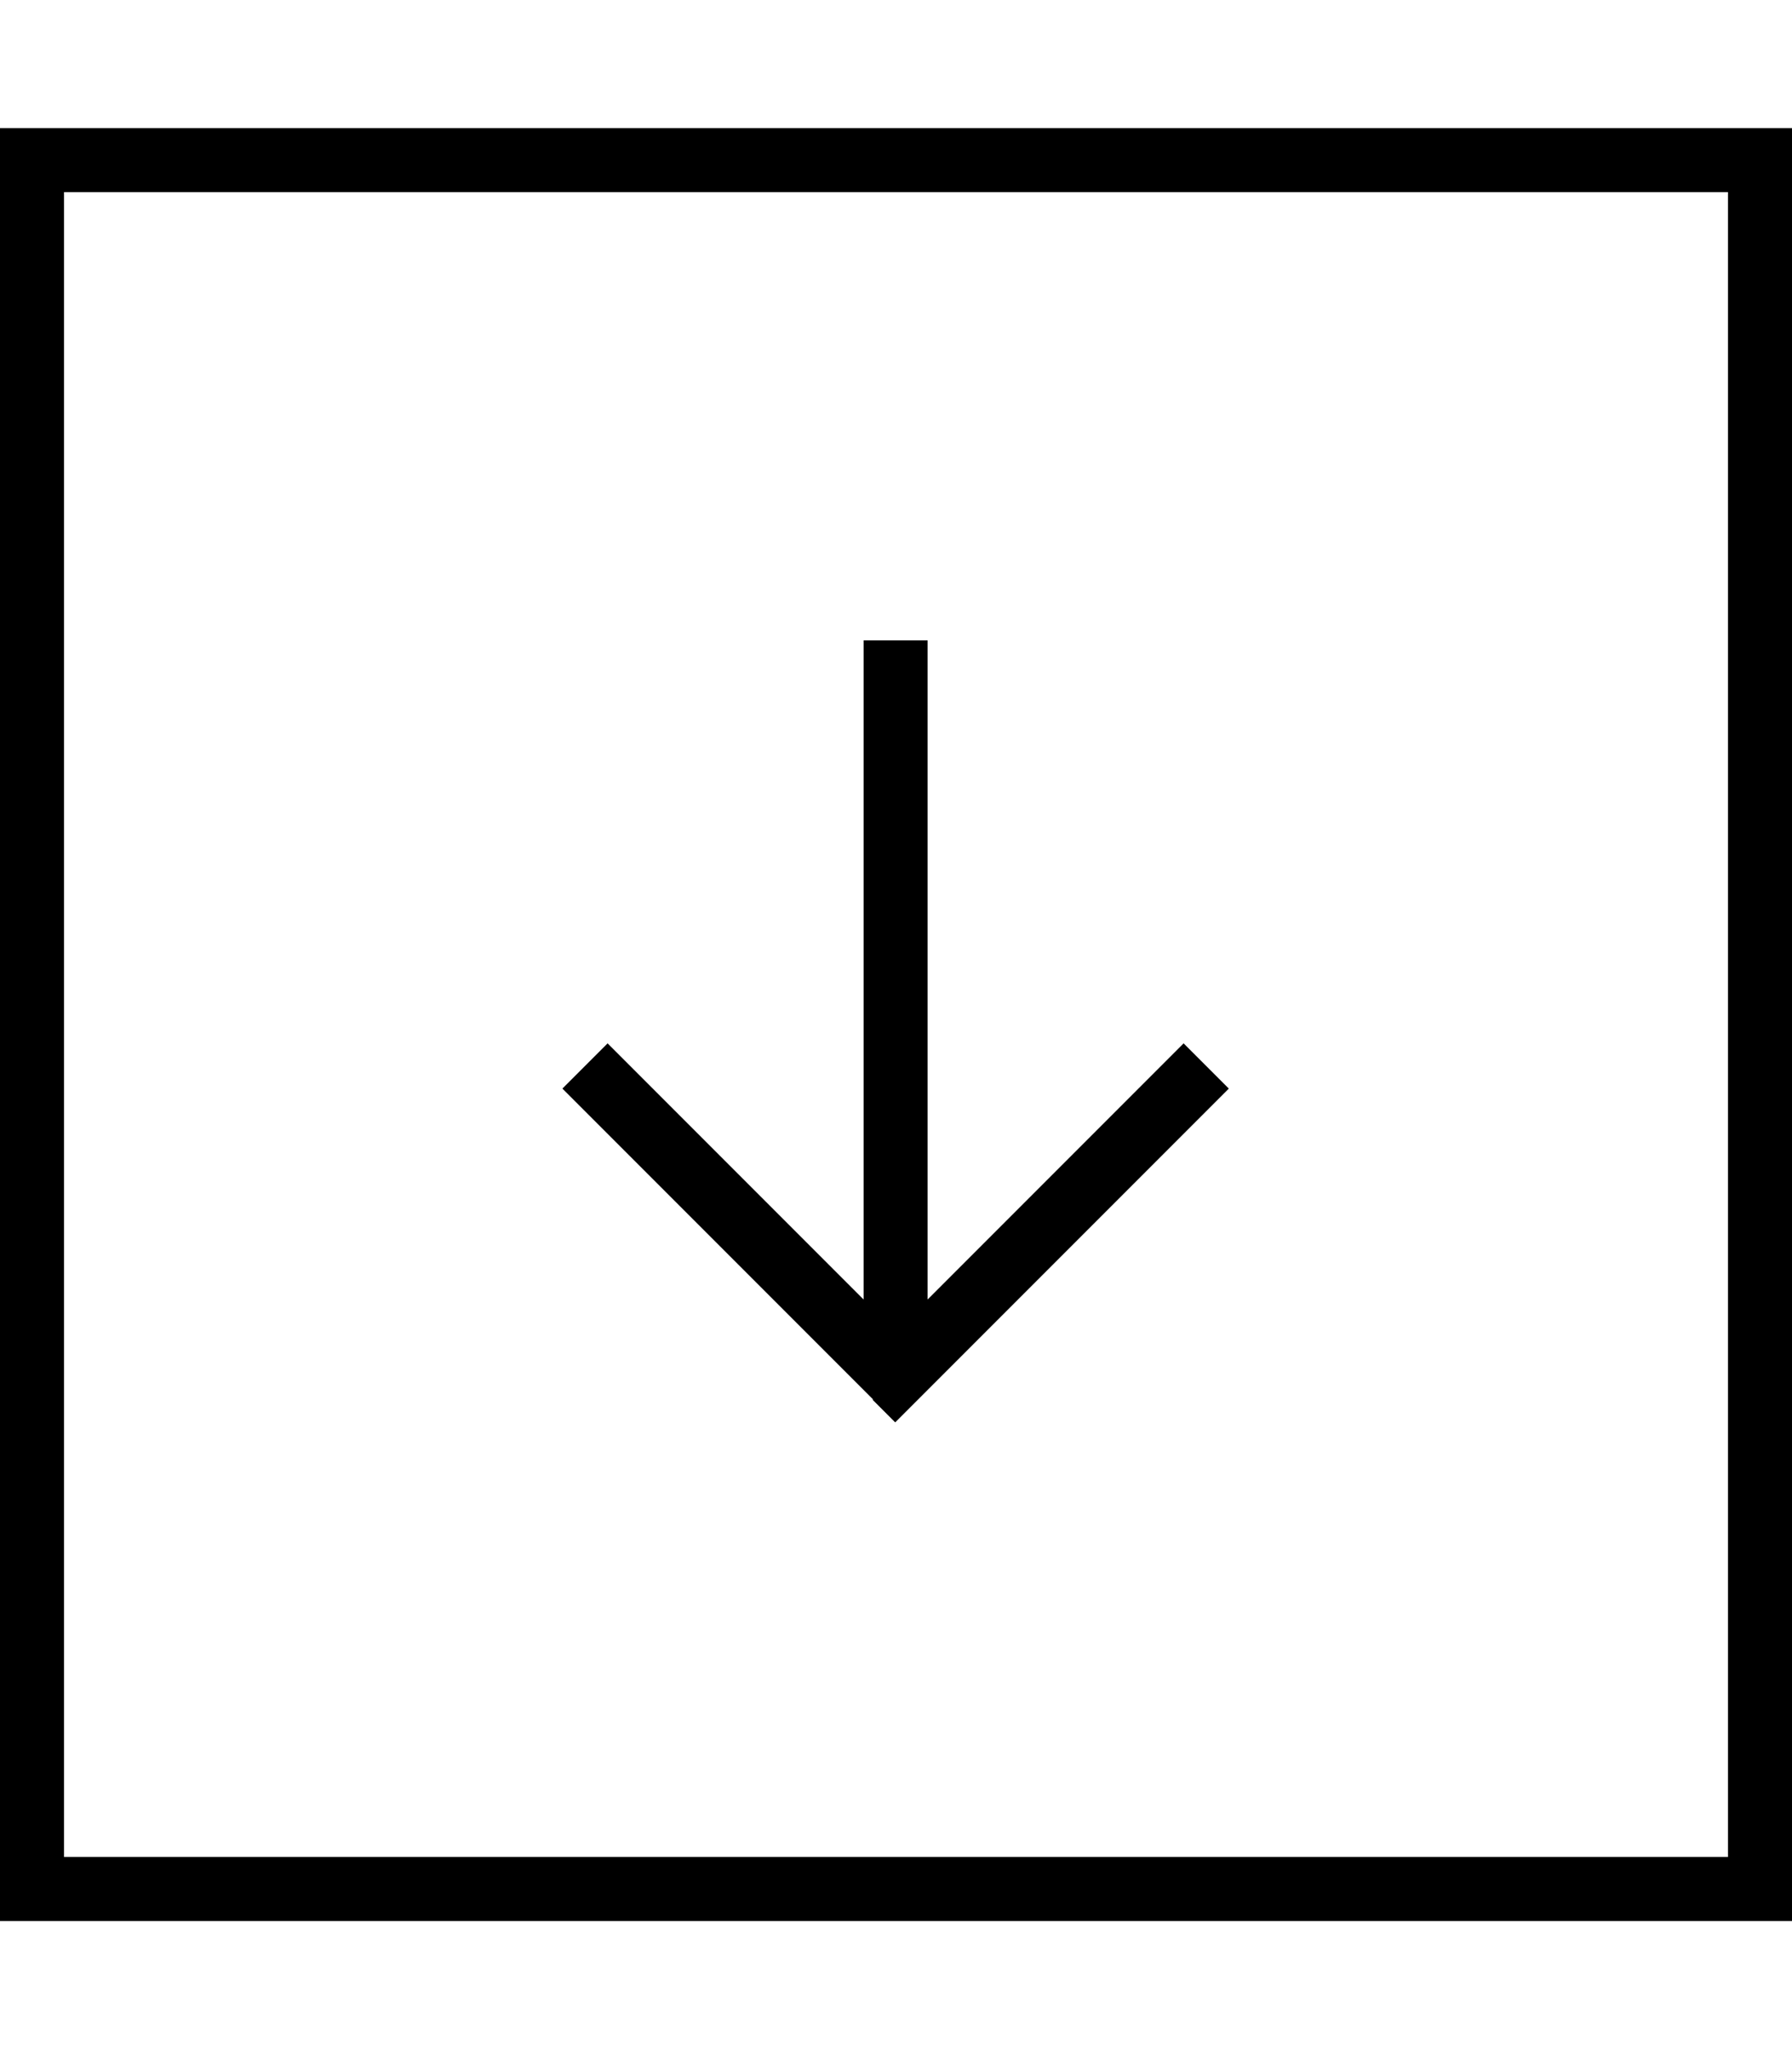 <svg xmlns="http://www.w3.org/2000/svg" viewBox="0 0 448 512"><!--! Font Awesome Pro 7.1.0 by @fontawesome - https://fontawesome.com License - https://fontawesome.com/license (Commercial License) Copyright 2025 Fonticons, Inc. --><path fill="currentColor" d="M16 48l0 416 416 0 0-416-416 0zM0 32l448 0 0 448-448 0 0-448zM218.3 349.7l-72-72-5.7-5.7 11.3-11.3 5.7 5.7 58.3 58.3 0-164.7 16 0 0 164.7 64-64 11.3 11.3-5.7 5.7-72 72-5.7 5.7-5.7-5.7z"/></svg>